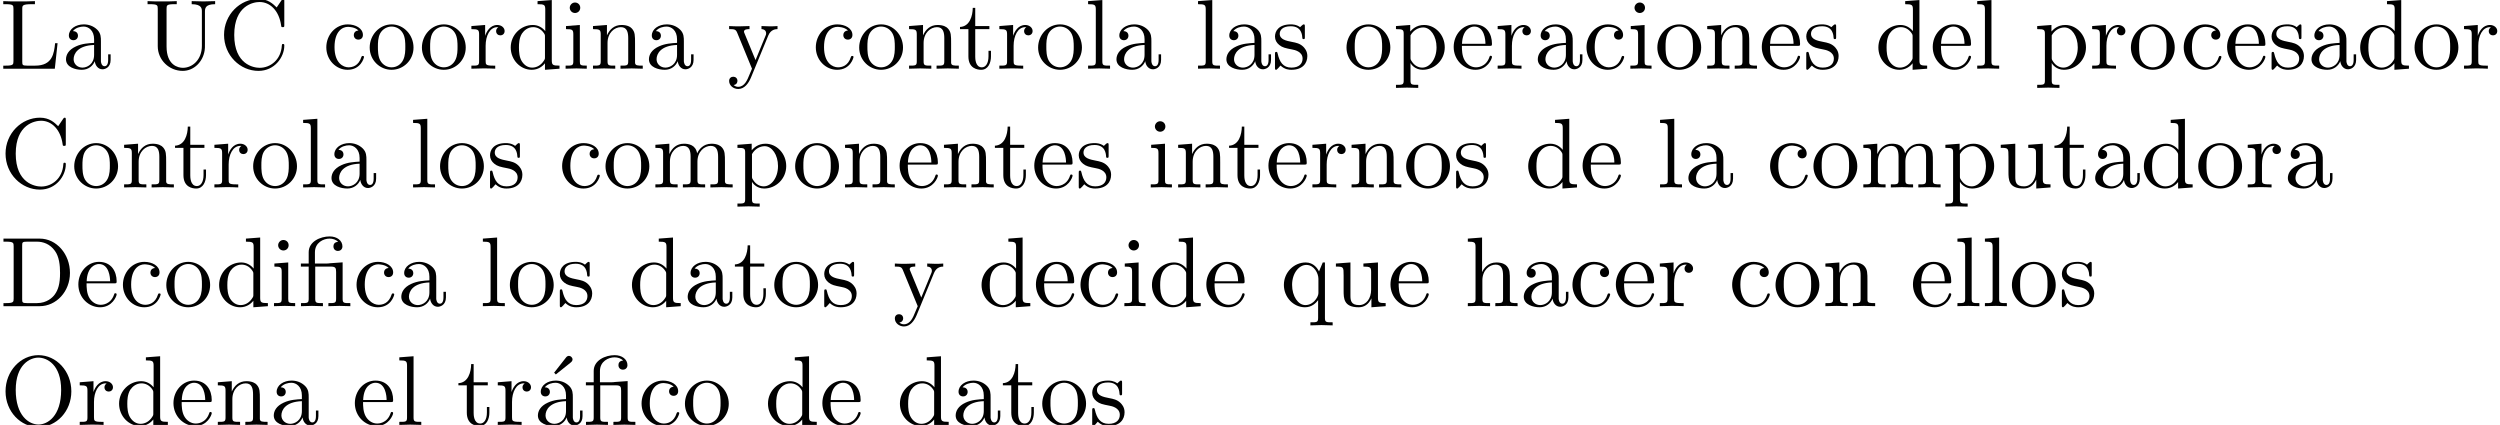 <?xml version='1.0' encoding='UTF-8'?>
<!-- This file was generated by dvisvgm 3.0.3 -->
<svg version='1.1' xmlns='http://www.w3.org/2000/svg' xmlns:xlink='http://www.w3.org/1999/xlink' width='251.723pt' height='42.784pt' viewBox='0 -54.739 251.723 42.784'>
<defs>
<path id='g0-12' d='M3.288-3.985C3.746-3.985 3.816-3.856 3.816-3.447V-.757C3.816-.309 3.706-.309 3.039-.309V0C3.367-.01 3.895-.03 4.144-.03S4.882-.01 5.25 0V-.309C4.583-.309 4.473-.309 4.473-.757V-4.413L3.218-4.324C3.059-4.314 3.049-4.304 3.039-4.304C3.019-4.294 2.999-4.294 2.859-4.294H1.684V-5.42C1.684-6.406 2.54-6.804 3.158-6.804C3.457-6.804 3.816-6.705 4.015-6.476C3.606-6.456 3.547-6.177 3.547-6.017C3.547-5.689 3.806-5.559 3.995-5.559C4.224-5.559 4.453-5.719 4.453-6.017C4.453-6.605 3.905-7.024 3.168-7.024C2.242-7.024 1.056-6.516 1.056-5.43V-4.294H.269V-3.985H1.056V-.757C1.056-.309 .946-.309 .279-.309V0C.608-.01 1.136-.03 1.385-.03S2.122-.01 2.491 0V-.309C1.823-.309 1.714-.309 1.714-.757V-3.985H3.288Z'/>
<path id='g0-19' d='M3.736-6.296C3.826-6.366 3.905-6.476 3.905-6.595C3.905-6.775 3.726-6.954 3.547-6.954C3.397-6.954 3.288-6.844 3.248-6.785L2.052-5.26L2.222-5.081L3.736-6.296Z'/>
<path id='g0-67' d='M.558-3.407C.558-1.345 2.172 .219 4.025 .219C5.649 .219 6.625-1.166 6.625-2.321C6.625-2.421 6.625-2.491 6.496-2.491C6.386-2.491 6.386-2.431 6.376-2.331C6.296-.907 5.23-.09 4.144-.09C3.537-.09 1.584-.428 1.584-3.397C1.584-6.376 3.527-6.715 4.134-6.715C5.22-6.715 6.107-5.808 6.306-4.354C6.326-4.214 6.326-4.184 6.466-4.184C6.625-4.184 6.625-4.214 6.625-4.423V-6.785C6.625-6.954 6.625-7.024 6.516-7.024C6.476-7.024 6.436-7.024 6.356-6.904L5.858-6.167C5.489-6.526 4.981-7.024 4.025-7.024C2.162-7.024 .558-5.44 .558-3.407Z'/>
<path id='g0-68' d='M.349-6.804V-6.496H.588C1.355-6.496 1.375-6.386 1.375-6.027V-.777C1.375-.418 1.355-.309 .588-.309H.349V0H3.995C5.669 0 7.044-1.474 7.044-3.347C7.044-5.24 5.699-6.804 3.995-6.804H.349ZM2.72-.309C2.252-.309 2.232-.379 2.232-.707V-6.097C2.232-6.426 2.252-6.496 2.72-6.496H3.716C4.334-6.496 5.021-6.276 5.529-5.569C5.958-4.981 6.047-4.125 6.047-3.347C6.047-2.242 5.858-1.644 5.499-1.156C5.3-.887 4.732-.309 3.726-.309H2.72Z'/>
<path id='g0-76' d='M5.798-2.57H5.549C5.44-1.554 5.3-.309 3.547-.309H2.73C2.262-.309 2.242-.379 2.242-.707V-6.017C2.242-6.356 2.242-6.496 3.188-6.496H3.517V-6.804C3.158-6.775 2.252-6.775 1.843-6.775C1.455-6.775 .677-6.775 .329-6.804V-6.496H.568C1.335-6.496 1.355-6.386 1.355-6.027V-.777C1.355-.418 1.335-.309 .568-.309H.329V0H5.519L5.798-2.57Z'/>
<path id='g0-79' d='M7.183-3.377C7.183-5.41 5.679-7.024 3.866-7.024C2.082-7.024 .558-5.43 .558-3.377C.558-1.335 2.092 .219 3.866 .219C5.679 .219 7.183-1.365 7.183-3.377ZM3.875-.04C2.919-.04 1.584-.917 1.584-3.517C1.584-6.097 3.039-6.775 3.866-6.775C4.732-6.775 6.157-6.067 6.157-3.517C6.157-.877 4.792-.04 3.875-.04Z'/>
<path id='g0-85' d='M5.798-2.301C5.798-.887 4.832-.09 3.885-.09C3.417-.09 2.242-.339 2.242-2.232V-6.027C2.242-6.386 2.262-6.496 3.029-6.496H3.268V-6.804C2.919-6.775 2.182-6.775 1.803-6.775S.677-6.775 .329-6.804V-6.496H.568C1.335-6.496 1.355-6.386 1.355-6.027V-2.271C1.355-.867 2.511 .219 3.866 .219C5.011 .219 5.908-.707 6.077-1.843C6.107-2.042 6.107-2.132 6.107-2.531V-5.719C6.107-6.047 6.107-6.496 7.133-6.496V-6.804C6.775-6.795 6.296-6.775 5.958-6.775C5.609-6.775 5.131-6.795 4.772-6.804V-6.496C5.798-6.496 5.798-6.027 5.798-5.758V-2.301Z'/>
<path id='g0-97' d='M3.318-.757C3.357-.359 3.626 .06 4.095 .06C4.304 .06 4.912-.08 4.912-.887V-1.445H4.663V-.887C4.663-.309 4.413-.249 4.304-.249C3.975-.249 3.935-.697 3.935-.747V-2.74C3.935-3.158 3.935-3.547 3.577-3.915C3.188-4.304 2.69-4.463 2.212-4.463C1.395-4.463 .707-3.995 .707-3.337C.707-3.039 .907-2.869 1.166-2.869C1.445-2.869 1.624-3.068 1.624-3.328C1.624-3.447 1.574-3.776 1.116-3.786C1.385-4.134 1.873-4.244 2.192-4.244C2.68-4.244 3.248-3.856 3.248-2.969V-2.6C2.74-2.57 2.042-2.54 1.415-2.242C.667-1.903 .418-1.385 .418-.946C.418-.139 1.385 .11 2.012 .11C2.67 .11 3.128-.289 3.318-.757ZM3.248-2.391V-1.395C3.248-.448 2.531-.11 2.082-.11C1.594-.11 1.186-.458 1.186-.956C1.186-1.504 1.604-2.331 3.248-2.391Z'/>
<path id='g0-99' d='M1.166-2.172C1.166-3.796 1.983-4.214 2.511-4.214C2.6-4.214 3.228-4.204 3.577-3.846C3.168-3.816 3.108-3.517 3.108-3.387C3.108-3.128 3.288-2.929 3.567-2.929C3.826-2.929 4.025-3.098 4.025-3.397C4.025-4.075 3.268-4.463 2.501-4.463C1.255-4.463 .339-3.387 .339-2.152C.339-.877 1.325 .11 2.481 .11C3.816 .11 4.134-1.086 4.134-1.186S4.035-1.285 4.005-1.285C3.915-1.285 3.895-1.245 3.875-1.186C3.587-.259 2.939-.139 2.57-.139C2.042-.139 1.166-.568 1.166-2.172Z'/>
<path id='g0-100' d='M3.786-.548V.11L5.25 0V-.309C4.553-.309 4.473-.379 4.473-.867V-6.914L3.039-6.804V-6.496C3.736-6.496 3.816-6.426 3.816-5.938V-3.786C3.527-4.144 3.098-4.403 2.56-4.403C1.385-4.403 .339-3.427 .339-2.142C.339-.877 1.315 .11 2.451 .11C3.088 .11 3.537-.229 3.786-.548ZM3.786-3.218V-1.176C3.786-.996 3.786-.976 3.676-.807C3.377-.329 2.929-.11 2.501-.11C2.052-.11 1.694-.369 1.455-.747C1.196-1.156 1.166-1.724 1.166-2.132C1.166-2.501 1.186-3.098 1.474-3.547C1.684-3.856 2.062-4.184 2.6-4.184C2.949-4.184 3.367-4.035 3.676-3.587C3.786-3.417 3.786-3.397 3.786-3.218Z'/>
<path id='g0-101' d='M1.116-2.511C1.176-3.995 2.012-4.244 2.351-4.244C3.377-4.244 3.477-2.899 3.477-2.511H1.116ZM1.106-2.301H3.885C4.105-2.301 4.134-2.301 4.134-2.511C4.134-3.497 3.597-4.463 2.351-4.463C1.196-4.463 .279-3.437 .279-2.192C.279-.857 1.325 .11 2.471 .11C3.686 .11 4.134-.996 4.134-1.186C4.134-1.285 4.055-1.305 4.005-1.305C3.915-1.305 3.895-1.245 3.875-1.166C3.527-.139 2.63-.139 2.531-.139C2.032-.139 1.634-.438 1.405-.807C1.106-1.285 1.106-1.943 1.106-2.301Z'/>
<path id='g0-104' d='M1.096-.757C1.096-.309 .986-.309 .319-.309V0C.667-.01 1.176-.03 1.445-.03C1.704-.03 2.222-.01 2.56 0V-.309C1.893-.309 1.783-.309 1.783-.757V-2.59C1.783-3.626 2.491-4.184 3.128-4.184C3.756-4.184 3.866-3.646 3.866-3.078V-.757C3.866-.309 3.756-.309 3.088-.309V0C3.437-.01 3.945-.03 4.214-.03C4.473-.03 4.991-.01 5.33 0V-.309C4.812-.309 4.563-.309 4.553-.608V-2.511C4.553-3.367 4.553-3.676 4.244-4.035C4.105-4.204 3.776-4.403 3.198-4.403C2.361-4.403 1.923-3.806 1.753-3.427V-6.914L.319-6.804V-6.496C1.016-6.496 1.096-6.426 1.096-5.938V-.757Z'/>
<path id='g0-105' d='M1.763-4.403L.369-4.294V-3.985C1.016-3.985 1.106-3.925 1.106-3.437V-.757C1.106-.309 .996-.309 .329-.309V0C.648-.01 1.186-.03 1.425-.03C1.773-.03 2.122-.01 2.461 0V-.309C1.803-.309 1.763-.359 1.763-.747V-4.403ZM1.803-6.137C1.803-6.456 1.554-6.665 1.275-6.665C.966-6.665 .747-6.396 .747-6.137C.747-5.868 .966-5.609 1.275-5.609C1.554-5.609 1.803-5.818 1.803-6.137Z'/>
<path id='g0-108' d='M1.763-6.914L.329-6.804V-6.496C1.026-6.496 1.106-6.426 1.106-5.938V-.757C1.106-.309 .996-.309 .329-.309V0C.658-.01 1.186-.03 1.435-.03S2.172-.01 2.54 0V-.309C1.873-.309 1.763-.309 1.763-.757V-6.914Z'/>
<path id='g0-109' d='M1.096-3.427V-.757C1.096-.309 .986-.309 .319-.309V0C.667-.01 1.176-.03 1.445-.03C1.704-.03 2.222-.01 2.56 0V-.309C1.893-.309 1.783-.309 1.783-.757V-2.59C1.783-3.626 2.491-4.184 3.128-4.184C3.756-4.184 3.866-3.646 3.866-3.078V-.757C3.866-.309 3.756-.309 3.088-.309V0C3.437-.01 3.945-.03 4.214-.03C4.473-.03 4.991-.01 5.33 0V-.309C4.663-.309 4.553-.309 4.553-.757V-2.59C4.553-3.626 5.26-4.184 5.898-4.184C6.526-4.184 6.635-3.646 6.635-3.078V-.757C6.635-.309 6.526-.309 5.858-.309V0C6.207-.01 6.715-.03 6.984-.03C7.243-.03 7.761-.01 8.1 0V-.309C7.582-.309 7.333-.309 7.323-.608V-2.511C7.323-3.367 7.323-3.676 7.014-4.035C6.874-4.204 6.545-4.403 5.968-4.403C5.131-4.403 4.692-3.806 4.523-3.427C4.384-4.294 3.646-4.403 3.198-4.403C2.471-4.403 2.002-3.975 1.724-3.357V-4.403L.319-4.294V-3.985C1.016-3.985 1.096-3.915 1.096-3.427Z'/>
<path id='g0-110' d='M1.096-3.427V-.757C1.096-.309 .986-.309 .319-.309V0C.667-.01 1.176-.03 1.445-.03C1.704-.03 2.222-.01 2.56 0V-.309C1.893-.309 1.783-.309 1.783-.757V-2.59C1.783-3.626 2.491-4.184 3.128-4.184C3.756-4.184 3.866-3.646 3.866-3.078V-.757C3.866-.309 3.756-.309 3.088-.309V0C3.437-.01 3.945-.03 4.214-.03C4.473-.03 4.991-.01 5.33 0V-.309C4.812-.309 4.563-.309 4.553-.608V-2.511C4.553-3.367 4.553-3.676 4.244-4.035C4.105-4.204 3.776-4.403 3.198-4.403C2.471-4.403 2.002-3.975 1.724-3.357V-4.403L.319-4.294V-3.985C1.016-3.985 1.096-3.915 1.096-3.427Z'/>
<path id='g0-111' d='M4.692-2.132C4.692-3.407 3.696-4.463 2.491-4.463C1.245-4.463 .279-3.377 .279-2.132C.279-.847 1.315 .11 2.481 .11C3.686 .11 4.692-.867 4.692-2.132ZM2.491-.139C2.062-.139 1.624-.349 1.355-.807C1.106-1.245 1.106-1.853 1.106-2.212C1.106-2.6 1.106-3.138 1.345-3.577C1.614-4.035 2.082-4.244 2.481-4.244C2.919-4.244 3.347-4.025 3.606-3.597S3.866-2.59 3.866-2.212C3.866-1.853 3.866-1.315 3.646-.877C3.427-.428 2.989-.139 2.491-.139Z'/>
<path id='g0-112' d='M1.714-3.746V-4.403L.279-4.294V-3.985C.986-3.985 1.056-3.925 1.056-3.487V1.176C1.056 1.624 .946 1.624 .279 1.624V1.933C.618 1.923 1.136 1.903 1.395 1.903C1.664 1.903 2.172 1.923 2.521 1.933V1.624C1.853 1.624 1.743 1.624 1.743 1.176V-.498V-.588C1.793-.428 2.212 .11 2.969 .11C4.154 .11 5.191-.867 5.191-2.152C5.191-3.417 4.224-4.403 3.108-4.403C2.331-4.403 1.913-3.965 1.714-3.746ZM1.743-1.136V-3.357C2.032-3.866 2.521-4.154 3.029-4.154C3.756-4.154 4.364-3.278 4.364-2.152C4.364-.946 3.666-.11 2.929-.11C2.531-.11 2.152-.309 1.883-.717C1.743-.927 1.743-.936 1.743-1.136Z'/>
<path id='g0-113' d='M3.786-.608V1.176C3.786 1.624 3.676 1.624 3.009 1.624V1.933C3.347 1.923 3.866 1.903 4.125 1.903C4.394 1.903 4.902 1.923 5.25 1.933V1.624C4.583 1.624 4.473 1.624 4.473 1.176V-4.403H4.254L3.875-3.497C3.746-3.776 3.337-4.403 2.54-4.403C1.385-4.403 .339-3.437 .339-2.142C.339-.897 1.305 .11 2.461 .11C3.158 .11 3.567-.319 3.786-.608ZM3.816-2.76V-1.355C3.816-1.036 3.636-.757 3.417-.518C3.288-.379 2.969-.11 2.501-.11C1.773-.11 1.166-.996 1.166-2.142C1.166-3.328 1.863-4.154 2.6-4.154C3.397-4.154 3.816-3.288 3.816-2.76Z'/>
<path id='g0-114' d='M1.664-3.308V-4.403L.279-4.294V-3.985C.976-3.985 1.056-3.915 1.056-3.427V-.757C1.056-.309 .946-.309 .279-.309V0C.667-.01 1.136-.03 1.415-.03C1.813-.03 2.281-.03 2.68 0V-.309H2.471C1.733-.309 1.714-.418 1.714-.777V-2.311C1.714-3.298 2.132-4.184 2.889-4.184C2.959-4.184 2.979-4.184 2.999-4.174C2.969-4.164 2.77-4.045 2.77-3.786C2.77-3.507 2.979-3.357 3.198-3.357C3.377-3.357 3.626-3.477 3.626-3.796S3.318-4.403 2.889-4.403C2.162-4.403 1.803-3.736 1.664-3.308Z'/>
<path id='g0-115' d='M2.072-1.933C2.291-1.893 3.108-1.733 3.108-1.016C3.108-.508 2.76-.11 1.983-.11C1.146-.11 .787-.677 .598-1.524C.568-1.654 .558-1.694 .458-1.694C.329-1.694 .329-1.624 .329-1.445V-.13C.329 .04 .329 .11 .438 .11C.488 .11 .498 .1 .687-.09C.707-.11 .707-.13 .887-.319C1.325 .1 1.773 .11 1.983 .11C3.128 .11 3.587-.558 3.587-1.275C3.587-1.803 3.288-2.102 3.168-2.222C2.839-2.54 2.451-2.62 2.032-2.7C1.474-2.809 .807-2.939 .807-3.517C.807-3.866 1.066-4.274 1.923-4.274C3.019-4.274 3.068-3.377 3.088-3.068C3.098-2.979 3.188-2.979 3.208-2.979C3.337-2.979 3.337-3.029 3.337-3.218V-4.224C3.337-4.394 3.337-4.463 3.228-4.463C3.178-4.463 3.158-4.463 3.029-4.344C2.999-4.304 2.899-4.214 2.859-4.184C2.481-4.463 2.072-4.463 1.923-4.463C.707-4.463 .329-3.796 .329-3.238C.329-2.889 .488-2.61 .757-2.391C1.076-2.132 1.355-2.072 2.072-1.933Z'/>
<path id='g0-116' d='M1.724-3.985H3.148V-4.294H1.724V-6.127H1.474C1.465-5.31 1.166-4.244 .189-4.204V-3.985H1.036V-1.235C1.036-.01 1.963 .11 2.321 .11C3.029 .11 3.308-.598 3.308-1.235V-1.803H3.059V-1.255C3.059-.518 2.76-.139 2.391-.139C1.724-.139 1.724-1.046 1.724-1.215V-3.985Z'/>
<path id='g0-117' d='M3.895-.787V.11L5.33 0V-.309C4.633-.309 4.553-.379 4.553-.867V-4.403L3.088-4.294V-3.985C3.786-3.985 3.866-3.915 3.866-3.427V-1.654C3.866-.787 3.387-.11 2.66-.11C1.823-.11 1.783-.578 1.783-1.096V-4.403L.319-4.294V-3.985C1.096-3.985 1.096-3.955 1.096-3.068V-1.574C1.096-.797 1.096 .11 2.61 .11C3.168 .11 3.606-.169 3.895-.787Z'/>
<path id='g0-121' d='M4.134-3.347C4.394-3.975 4.902-3.985 5.061-3.985V-4.294C4.832-4.274 4.543-4.264 4.314-4.264C4.134-4.264 3.666-4.284 3.447-4.294V-3.985C3.756-3.975 3.915-3.806 3.915-3.557C3.915-3.457 3.905-3.437 3.856-3.318L2.849-.867L1.743-3.547C1.704-3.646 1.684-3.686 1.684-3.726C1.684-3.985 2.052-3.985 2.242-3.985V-4.294C1.983-4.284 1.325-4.264 1.156-4.264C.887-4.264 .488-4.274 .189-4.294V-3.985C.667-3.985 .857-3.985 .996-3.636L2.491 0C2.441 .13 2.301 .458 2.242 .588C2.022 1.136 1.743 1.823 1.106 1.823C1.056 1.823 .827 1.823 .638 1.644C.946 1.604 1.026 1.385 1.026 1.225C1.026 .966 .837 .807 .608 .807C.408 .807 .189 .936 .189 1.235C.189 1.684 .608 2.042 1.106 2.042C1.733 2.042 2.142 1.474 2.381 .907L4.134-3.347Z'/>
</defs>
<g id='page1'>
<use x='0' y='-47.821' xlink:href='#g0-76'/>
<use x='6.227' y='-47.821' xlink:href='#g0-97'/>
<use x='14.529' y='-47.821' xlink:href='#g0-85'/>
<use x='22.001' y='-47.821' xlink:href='#g0-67'/>
<use x='32.517' y='-47.821' xlink:href='#g0-99'/>
<use x='36.945' y='-47.821' xlink:href='#g0-111'/>
<use x='42.203' y='-47.821' xlink:href='#g0-111'/>
<use x='47.184' y='-47.821' xlink:href='#g0-114'/>
<use x='51.086' y='-47.821' xlink:href='#g0-100'/>
<use x='56.621' y='-47.821' xlink:href='#g0-105'/>
<use x='59.389' y='-47.821' xlink:href='#g0-110'/>
<use x='64.923' y='-47.821' xlink:href='#g0-97'/>
<use x='73.226' y='-47.821' xlink:href='#g0-121'/>
<use x='81.805' y='-47.821' xlink:href='#g0-99'/>
<use x='86.232' y='-47.821' xlink:href='#g0-111'/>
<use x='91.214' y='-47.821' xlink:href='#g0-110'/>
<use x='96.472' y='-47.821' xlink:href='#g0-116'/>
<use x='100.346' y='-47.821' xlink:href='#g0-114'/>
<use x='104.248' y='-47.821' xlink:href='#g0-111'/>
<use x='109.23' y='-47.821' xlink:href='#g0-108'/>
<use x='111.997' y='-47.821' xlink:href='#g0-97'/>
<use x='120.299' y='-47.821' xlink:href='#g0-108'/>
<use x='123.067' y='-47.821' xlink:href='#g0-97'/>
<use x='128.048' y='-47.821' xlink:href='#g0-115'/>
<use x='135.299' y='-47.821' xlink:href='#g0-111'/>
<use x='140.28' y='-47.821' xlink:href='#g0-112'/>
<use x='146.091' y='-47.821' xlink:href='#g0-101'/>
<use x='150.519' y='-47.821' xlink:href='#g0-114'/>
<use x='154.421' y='-47.821' xlink:href='#g0-97'/>
<use x='159.403' y='-47.821' xlink:href='#g0-99'/>
<use x='163.831' y='-47.821' xlink:href='#g0-105'/>
<use x='166.598' y='-47.821' xlink:href='#g0-111'/>
<use x='171.579' y='-47.821' xlink:href='#g0-110'/>
<use x='177.114' y='-47.821' xlink:href='#g0-101'/>
<use x='181.542' y='-47.821' xlink:href='#g0-115'/>
<use x='188.793' y='-47.821' xlink:href='#g0-100'/>
<use x='194.327' y='-47.821' xlink:href='#g0-101'/>
<use x='198.755' y='-47.821' xlink:href='#g0-108'/>
<use x='204.844' y='-47.821' xlink:href='#g0-112'/>
<use x='210.378' y='-47.821' xlink:href='#g0-114'/>
<use x='214.28' y='-47.821' xlink:href='#g0-111'/>
<use x='219.538' y='-47.821' xlink:href='#g0-99'/>
<use x='223.966' y='-47.821' xlink:href='#g0-101'/>
<use x='228.394' y='-47.821' xlink:href='#g0-115'/>
<use x='232.324' y='-47.821' xlink:href='#g0-97'/>
<use x='237.305' y='-47.821' xlink:href='#g0-100'/>
<use x='242.84' y='-47.821' xlink:href='#g0-111'/>
<use x='247.821' y='-47.821' xlink:href='#g0-114'/>
<use x='0' y='-35.866' xlink:href='#g0-67'/>
<use x='7.195' y='-35.866' xlink:href='#g0-111'/>
<use x='12.177' y='-35.866' xlink:href='#g0-110'/>
<use x='17.435' y='-35.866' xlink:href='#g0-116'/>
<use x='21.309' y='-35.866' xlink:href='#g0-114'/>
<use x='25.211' y='-35.866' xlink:href='#g0-111'/>
<use x='30.192' y='-35.866' xlink:href='#g0-108'/>
<use x='32.96' y='-35.866' xlink:href='#g0-97'/>
<use x='41.262' y='-35.866' xlink:href='#g0-108'/>
<use x='44.029' y='-35.866' xlink:href='#g0-111'/>
<use x='49.011' y='-35.866' xlink:href='#g0-115'/>
<use x='56.261' y='-35.866' xlink:href='#g0-99'/>
<use x='60.689' y='-35.866' xlink:href='#g0-111'/>
<use x='65.671' y='-35.866' xlink:href='#g0-109'/>
<use x='73.973' y='-35.866' xlink:href='#g0-112'/>
<use x='79.784' y='-35.866' xlink:href='#g0-111'/>
<use x='84.766' y='-35.866' xlink:href='#g0-110'/>
<use x='90.301' y='-35.866' xlink:href='#g0-101'/>
<use x='94.728' y='-35.866' xlink:href='#g0-110'/>
<use x='99.986' y='-35.866' xlink:href='#g0-116'/>
<use x='103.861' y='-35.866' xlink:href='#g0-101'/>
<use x='108.289' y='-35.866' xlink:href='#g0-115'/>
<use x='115.539' y='-35.866' xlink:href='#g0-105'/>
<use x='118.307' y='-35.866' xlink:href='#g0-110'/>
<use x='123.565' y='-35.866' xlink:href='#g0-116'/>
<use x='127.439' y='-35.866' xlink:href='#g0-101'/>
<use x='131.867' y='-35.866' xlink:href='#g0-114'/>
<use x='135.769' y='-35.866' xlink:href='#g0-110'/>
<use x='141.304' y='-35.866' xlink:href='#g0-111'/>
<use x='146.285' y='-35.866' xlink:href='#g0-115'/>
<use x='153.536' y='-35.866' xlink:href='#g0-100'/>
<use x='159.071' y='-35.866' xlink:href='#g0-101'/>
<use x='166.819' y='-35.866' xlink:href='#g0-108'/>
<use x='169.587' y='-35.866' xlink:href='#g0-97'/>
<use x='177.889' y='-35.866' xlink:href='#g0-99'/>
<use x='182.317' y='-35.866' xlink:href='#g0-111'/>
<use x='187.298' y='-35.866' xlink:href='#g0-109'/>
<use x='195.6' y='-35.866' xlink:href='#g0-112'/>
<use x='201.135' y='-35.866' xlink:href='#g0-117'/>
<use x='206.67' y='-35.866' xlink:href='#g0-116'/>
<use x='210.544' y='-35.866' xlink:href='#g0-97'/>
<use x='215.526' y='-35.866' xlink:href='#g0-100'/>
<use x='221.061' y='-35.866' xlink:href='#g0-111'/>
<use x='226.042' y='-35.866' xlink:href='#g0-114'/>
<use x='229.944' y='-35.866' xlink:href='#g0-97'/>
<use x='0' y='-23.91' xlink:href='#g0-68'/>
<use x='7.61' y='-23.91' xlink:href='#g0-101'/>
<use x='12.038' y='-23.91' xlink:href='#g0-99'/>
<use x='16.466' y='-23.91' xlink:href='#g0-111'/>
<use x='21.724' y='-23.91' xlink:href='#g0-100'/>
<use x='27.259' y='-23.91' xlink:href='#g0-105'/>
<use x='30.026' y='-23.91' xlink:href='#g0-12'/>
<use x='35.561' y='-23.91' xlink:href='#g0-99'/>
<use x='39.989' y='-23.91' xlink:href='#g0-97'/>
<use x='48.291' y='-23.91' xlink:href='#g0-108'/>
<use x='51.059' y='-23.91' xlink:href='#g0-111'/>
<use x='56.04' y='-23.91' xlink:href='#g0-115'/>
<use x='63.291' y='-23.91' xlink:href='#g0-100'/>
<use x='68.825' y='-23.91' xlink:href='#g0-97'/>
<use x='73.807' y='-23.91' xlink:href='#g0-116'/>
<use x='77.681' y='-23.91' xlink:href='#g0-111'/>
<use x='82.662' y='-23.91' xlink:href='#g0-115'/>
<use x='89.913' y='-23.91' xlink:href='#g0-121'/>
<use x='98.492' y='-23.91' xlink:href='#g0-100'/>
<use x='104.027' y='-23.91' xlink:href='#g0-101'/>
<use x='108.455' y='-23.91' xlink:href='#g0-99'/>
<use x='112.883' y='-23.91' xlink:href='#g0-105'/>
<use x='115.65' y='-23.91' xlink:href='#g0-100'/>
<use x='121.185' y='-23.91' xlink:href='#g0-101'/>
<use x='128.934' y='-23.91' xlink:href='#g0-113'/>
<use x='134.192' y='-23.91' xlink:href='#g0-117'/>
<use x='139.726' y='-23.91' xlink:href='#g0-101'/>
<use x='147.475' y='-23.91' xlink:href='#g0-104'/>
<use x='153.01' y='-23.91' xlink:href='#g0-97'/>
<use x='157.991' y='-23.91' xlink:href='#g0-99'/>
<use x='162.419' y='-23.91' xlink:href='#g0-101'/>
<use x='166.847' y='-23.91' xlink:href='#g0-114'/>
<use x='174.07' y='-23.91' xlink:href='#g0-99'/>
<use x='178.498' y='-23.91' xlink:href='#g0-111'/>
<use x='183.479' y='-23.91' xlink:href='#g0-110'/>
<use x='192.335' y='-23.91' xlink:href='#g0-101'/>
<use x='196.763' y='-23.91' xlink:href='#g0-108'/>
<use x='199.53' y='-23.91' xlink:href='#g0-108'/>
<use x='202.297' y='-23.91' xlink:href='#g0-111'/>
<use x='207.279' y='-23.91' xlink:href='#g0-115'/>
<use x='0' y='-11.955' xlink:href='#g0-79'/>
<use x='7.749' y='-11.955' xlink:href='#g0-114'/>
<use x='11.651' y='-11.955' xlink:href='#g0-100'/>
<use x='17.186' y='-11.955' xlink:href='#g0-101'/>
<use x='21.613' y='-11.955' xlink:href='#g0-110'/>
<use x='27.148' y='-11.955' xlink:href='#g0-97'/>
<use x='35.45' y='-11.955' xlink:href='#g0-101'/>
<use x='39.878' y='-11.955' xlink:href='#g0-108'/>
<use x='45.967' y='-11.955' xlink:href='#g0-116'/>
<use x='49.841' y='-11.955' xlink:href='#g0-114'/>
<use x='53.743' y='-11.955' xlink:href='#g0-19'/>
<use x='53.743' y='-11.955' xlink:href='#g0-97'/>
<use x='58.724' y='-11.955' xlink:href='#g0-12'/>
<use x='64.259' y='-11.955' xlink:href='#g0-99'/>
<use x='68.687' y='-11.955' xlink:href='#g0-111'/>
<use x='76.989' y='-11.955' xlink:href='#g0-100'/>
<use x='82.524' y='-11.955' xlink:href='#g0-101'/>
<use x='90.273' y='-11.955' xlink:href='#g0-100'/>
<use x='95.808' y='-11.955' xlink:href='#g0-97'/>
<use x='100.789' y='-11.955' xlink:href='#g0-116'/>
<use x='104.663' y='-11.955' xlink:href='#g0-111'/>
<use x='109.645' y='-11.955' xlink:href='#g0-115'/>
</g>
</svg>